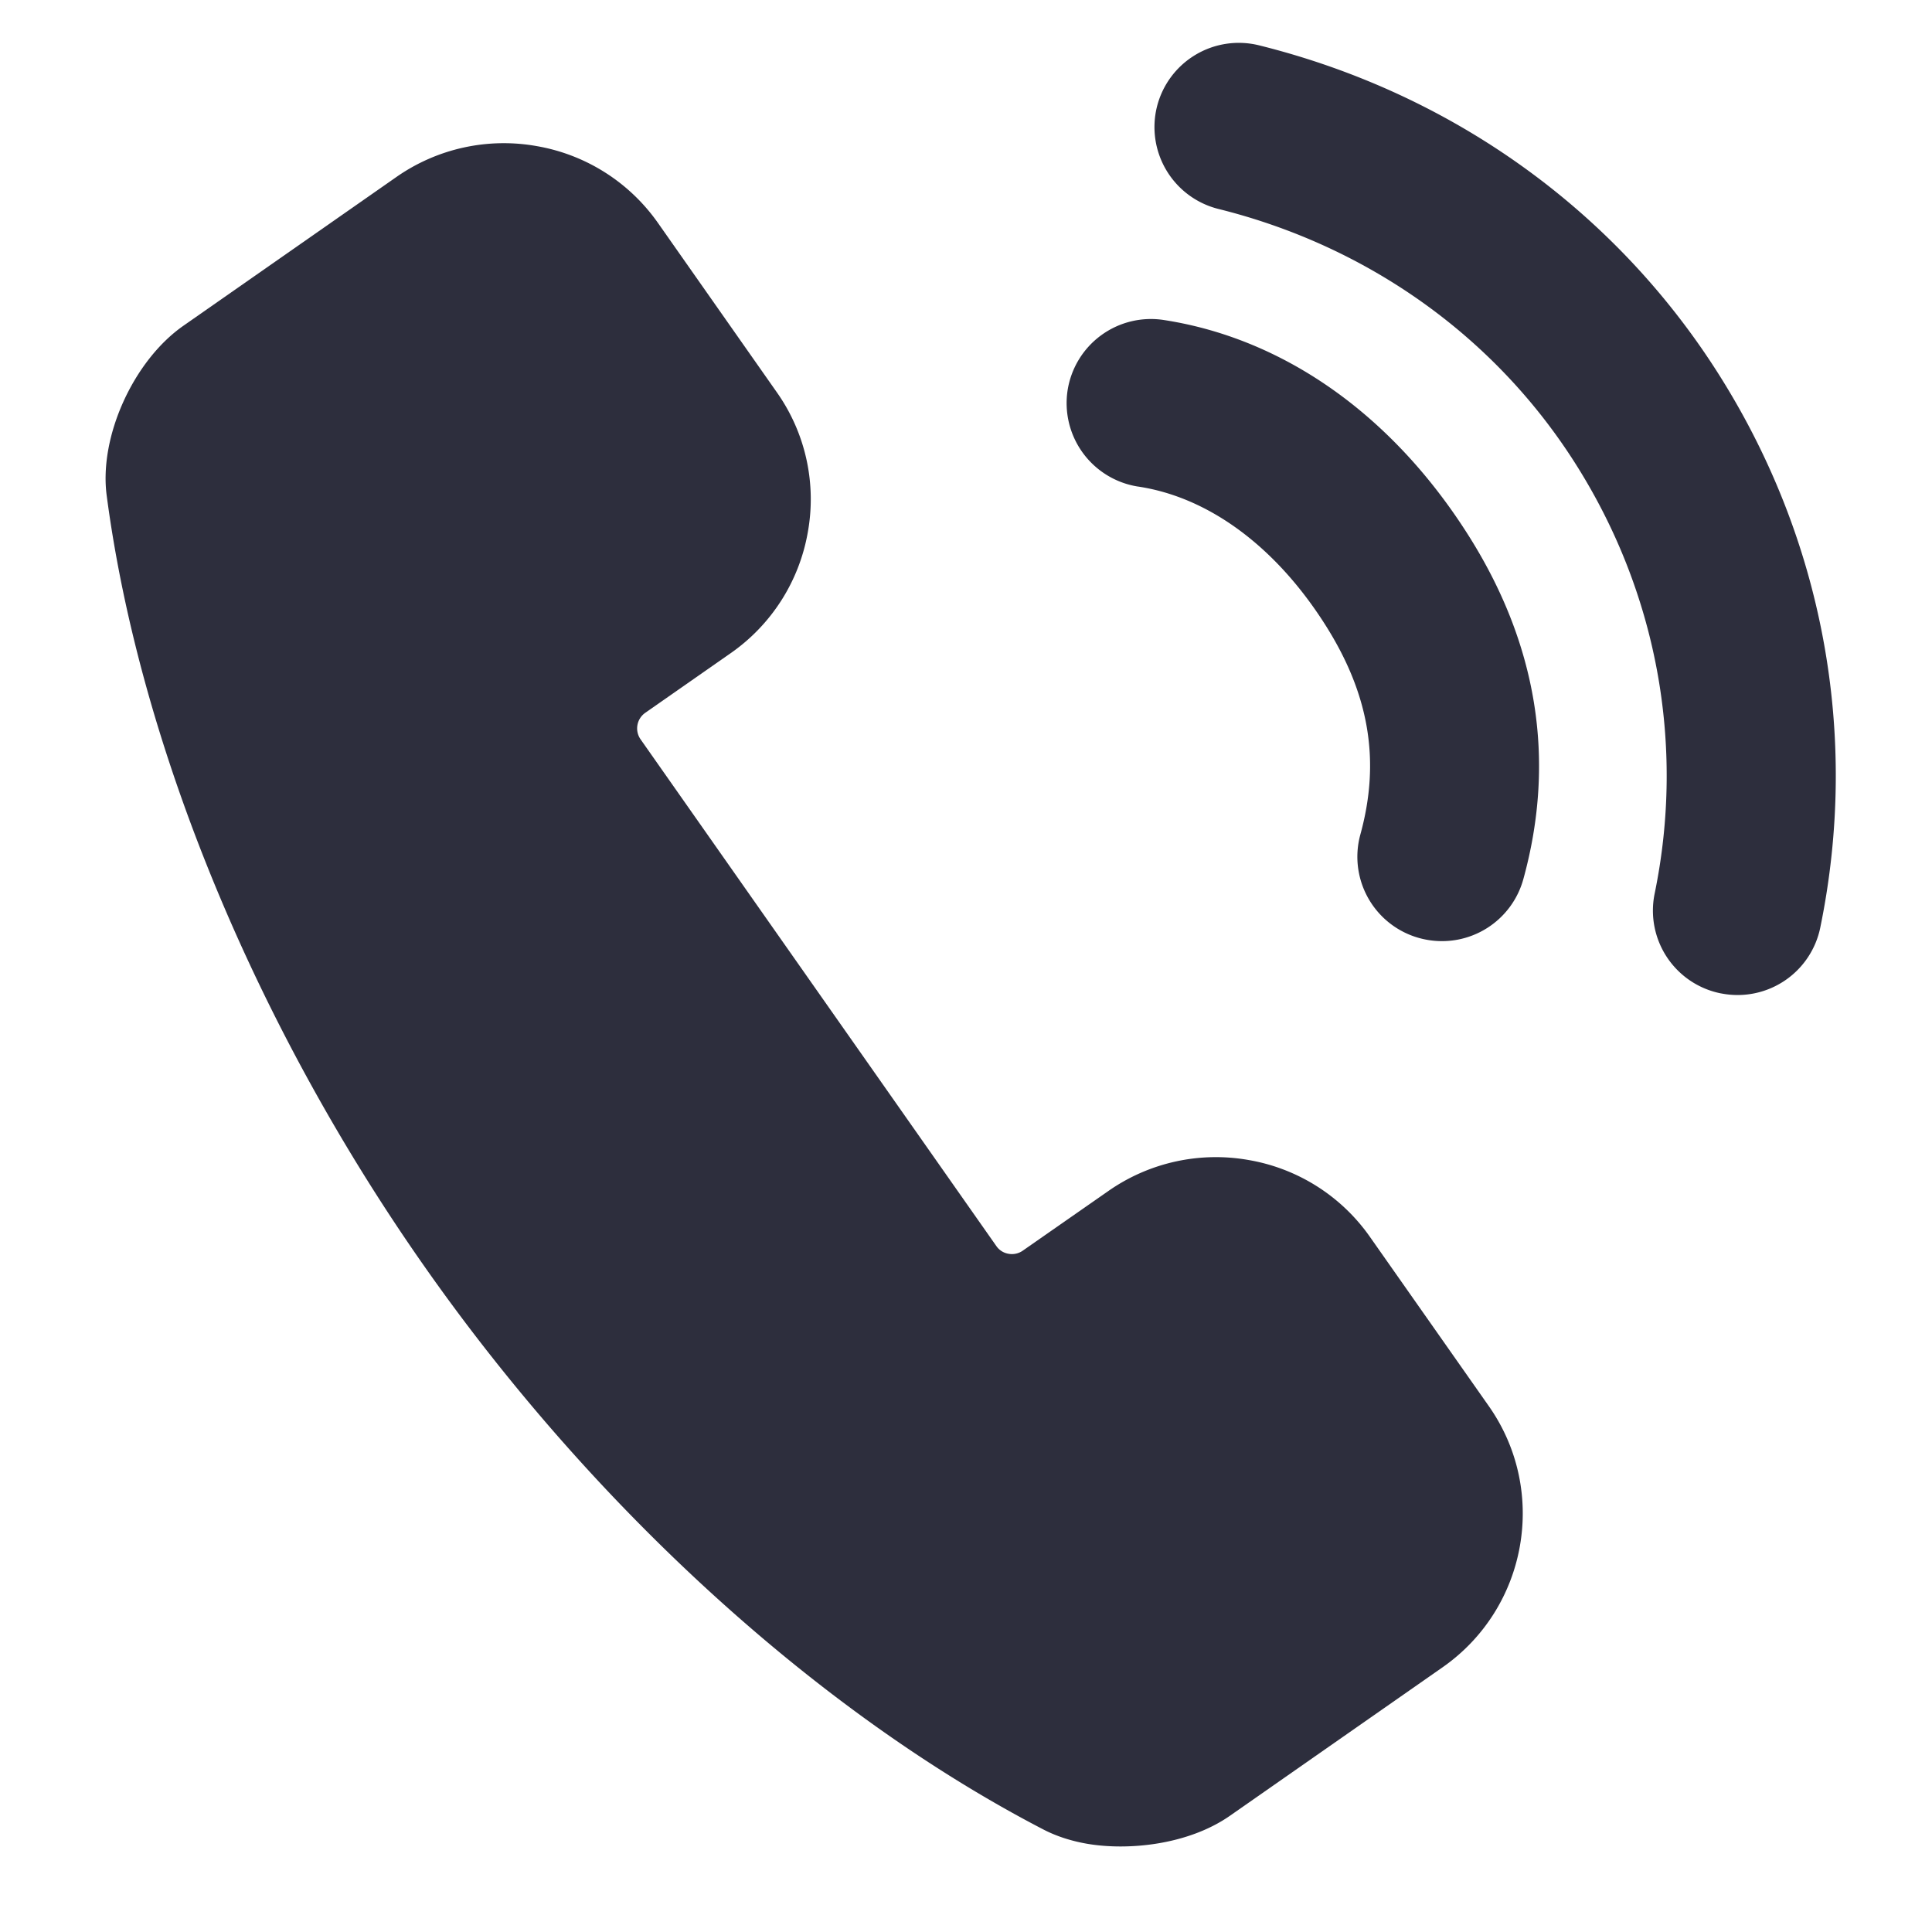 <svg xmlns="http://www.w3.org/2000/svg" width="60" height="60" viewBox="0 0 60 60">
    <g fill="#2D2E3D" fill-rule="nonzero">
        <path d="M53.302 11.506C50.072 6.47 45.032 2.885 39.11 1.41a2.62 2.62 0 0 0-3.18 1.905 2.622 2.622 0 0 0 1.913 3.175c4.614 1.148 8.534 3.931 11.036 7.834 2.573 4.014 3.464 8.784 2.507 13.431a2.621 2.621 0 0 0 2.044 3.093l.075.013a2.621 2.621 0 0 0 3.024-2.048c1.233-5.991.087-12.138-3.227-17.307z"/>
        <path d="M35.294 15.103a.563.563 0 0 0 .054.008c2.184.33 4.244 1.849 5.78 4.247 1.396 2.178 1.751 4.26 1.12 6.556a2.618 2.618 0 0 0 2.079 3.274 2.621 2.621 0 0 0 2.981-1.883c1.026-3.721.434-7.344-1.758-10.763-2.358-3.682-5.692-6.03-9.4-6.603a2.62 2.62 0 0 0-2.995 2.184 2.624 2.624 0 0 0 2.14 2.98zM42.55 38.42a5.794 5.794 0 0 0-3.764-2.393 5.824 5.824 0 0 0-4.375.968l-2.643 1.842a.585.585 0 0 1-.448.1.57.57 0 0 1-.375-.236L19.89 22.955a.591.591 0 0 1 .152-.82l2.64-1.843a5.793 5.793 0 0 0 2.404-3.756 5.757 5.757 0 0 0-.963-4.356l-3.685-5.25a5.805 5.805 0 0 0-3.767-2.392 5.82 5.82 0 0 0-4.372.967l-6.601 4.61c-1.559 1.088-2.628 3.457-2.384 5.278 1.02 7.738 4.624 16.475 9.887 23.965 5.26 7.494 12.26 13.858 19.198 17.456.398.207.85.355 1.341.442 1.278.225 3.154.044 4.46-.868l6.6-4.608c2.639-1.843 3.284-5.481 1.437-8.111L42.55 38.42z"/>
    </g>
</svg>
